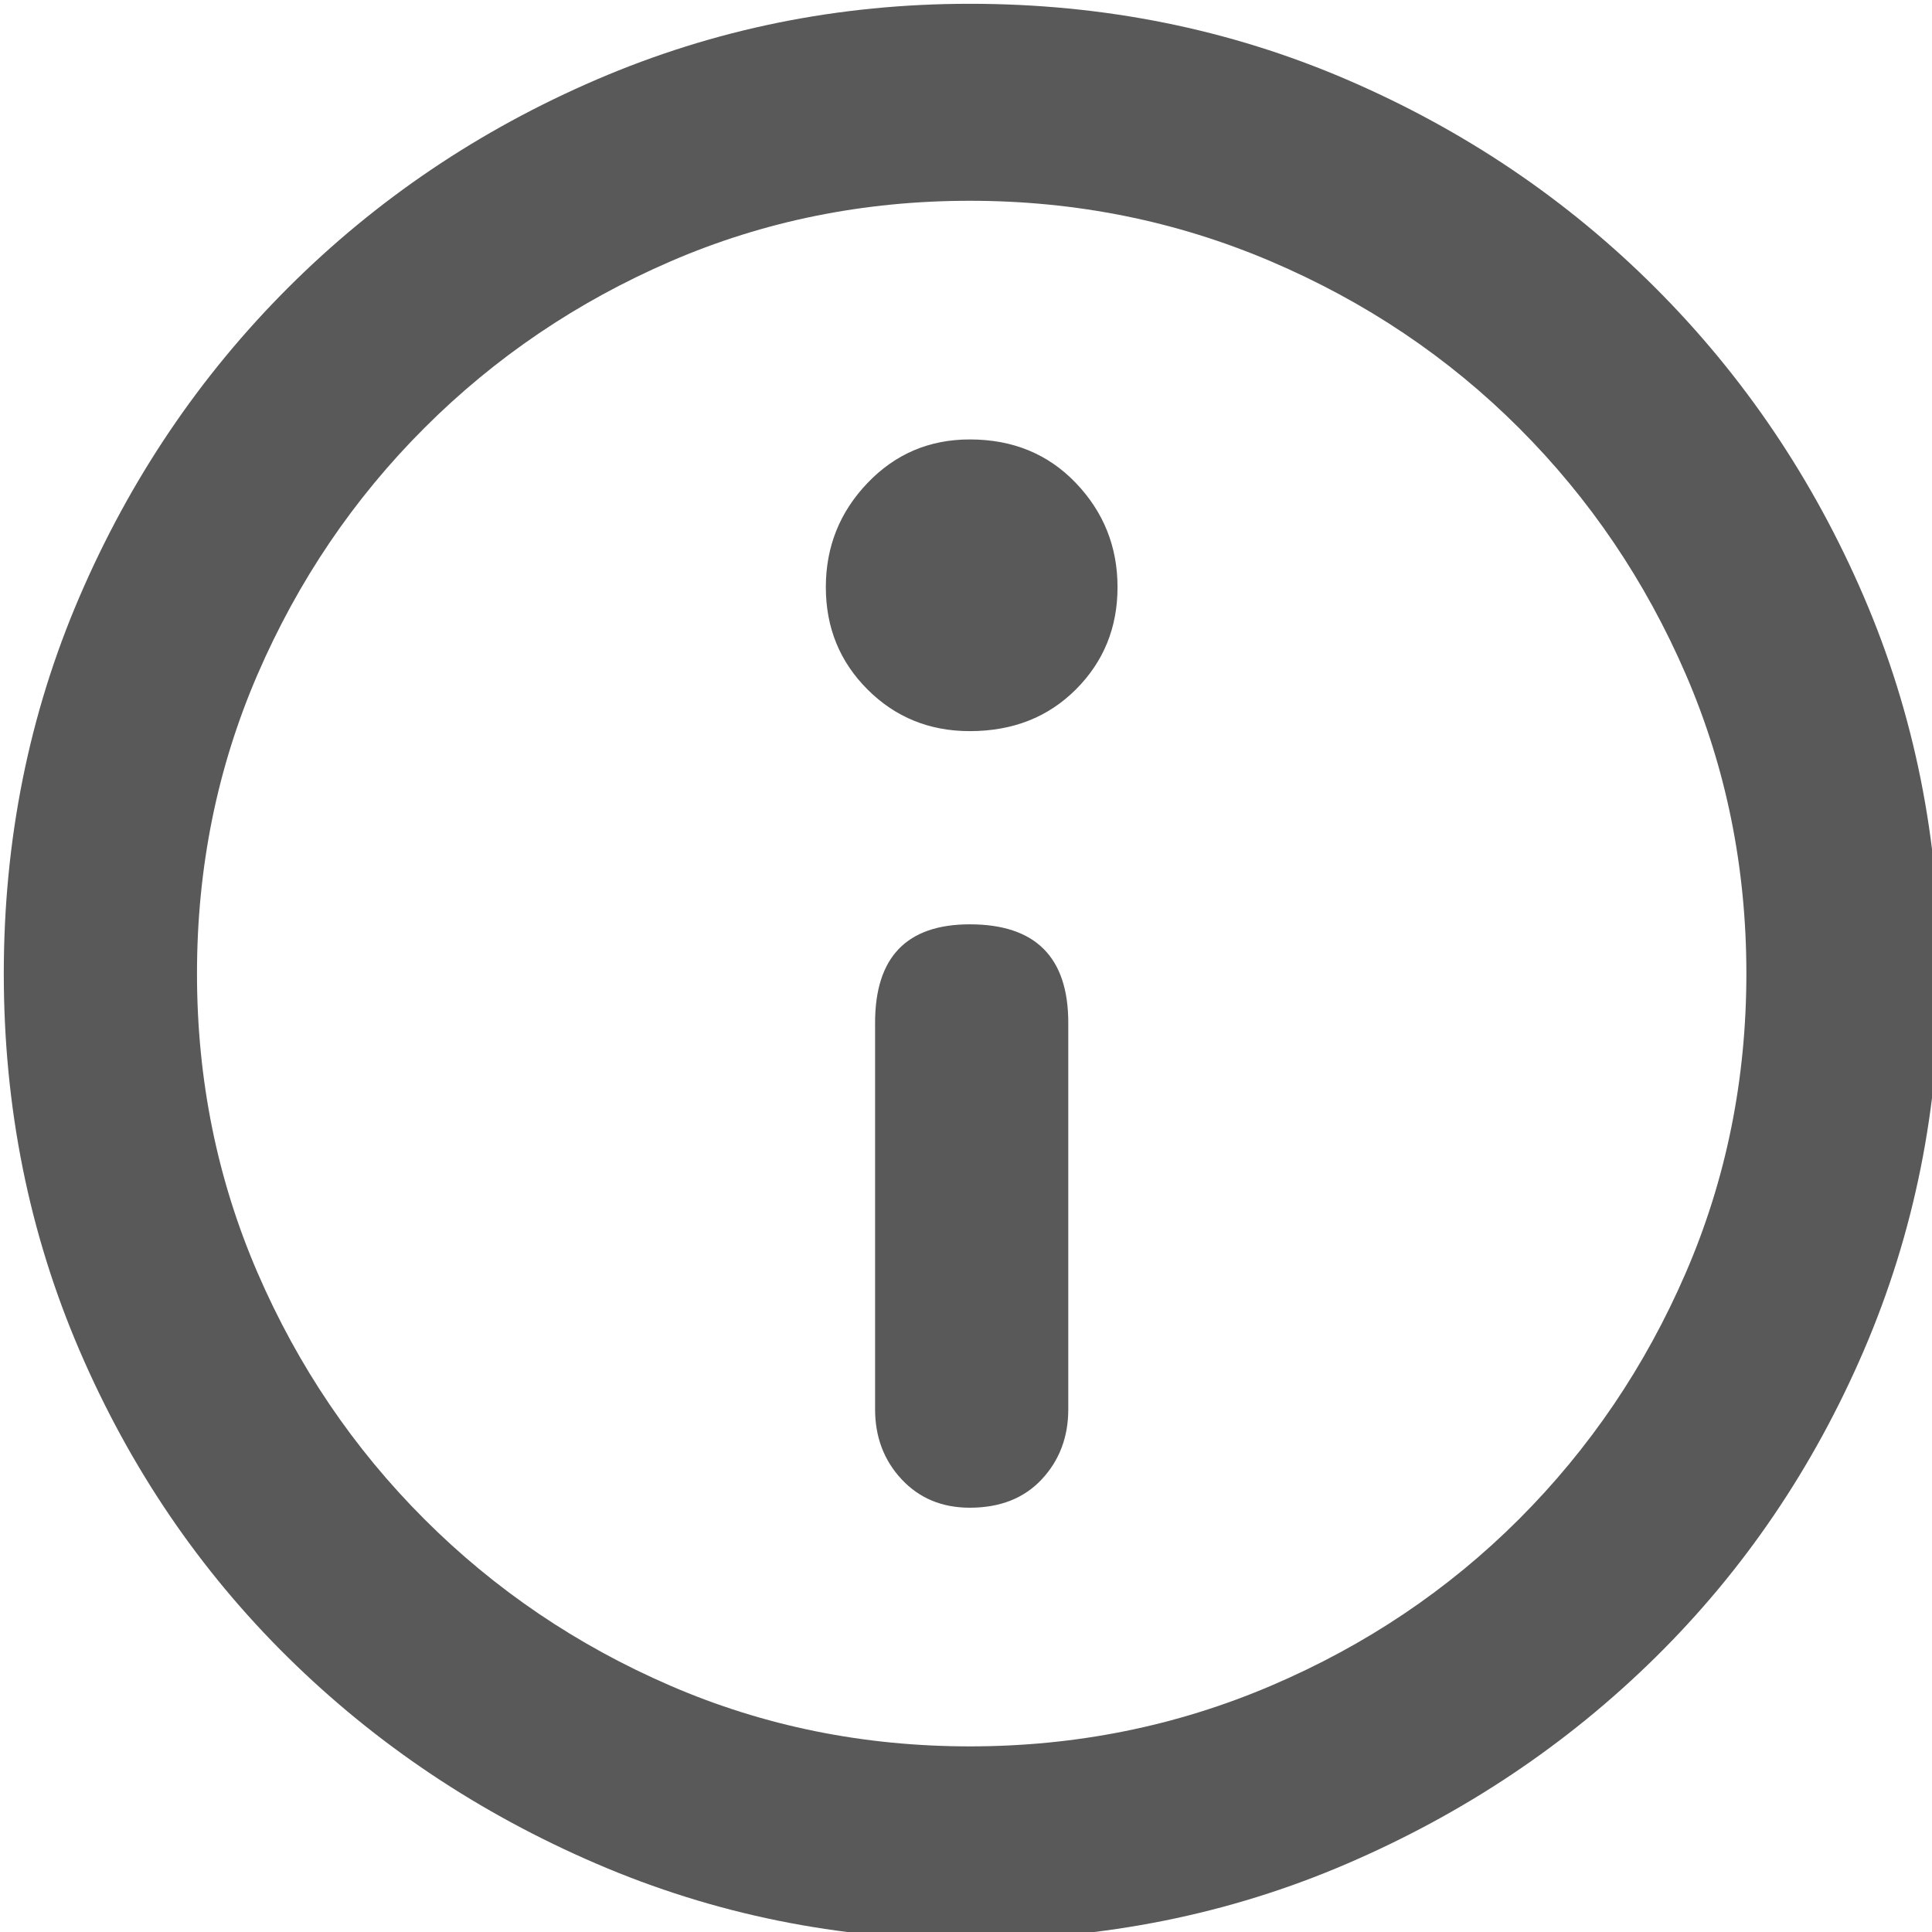 <svg xmlns="http://www.w3.org/2000/svg" version="1.1" xmlns:xlink="http://www.w3.org/1999/xlink" viewBox="0 0 510 510" preserveAspectRatio="xMidYMid">
                    <defs><style>.cls-1{fill:#595959;}</style></defs>
                    <title>hint</title>
                    <g id="Layer_2" data-name="Layer 2"><g id="hint">
                    <path class="cls-1" d="M256 1q53 0 99.5 20T437 76t55 81.5 20 99.5-20 99.5-55 81-81.5 54.5-99.5 20q-52 0-98.5-20T76 437.5t-55-81T1 257t20-99.5T76 76t81.5-55T256 1zm0 460q42 0 79.5-16t65.5-44 44-65 16-79-16-79-44-65-65.5-44T256 53t-79 16-65 44-44 65-16 79 16 79 44 65 65 44 79 16zm0-345q17 0 28 11.5t11 27.5-11 27-28 11q-16 0-27-11t-11-27 11-27.5 27-11.5zm0 128q26 0 26 26v102q0 11-7 18.5t-19 7.5q-11 0-18-7.5t-7-18.5V270q0-26 25-26z"></path>
                    </g></g>
                    </svg>